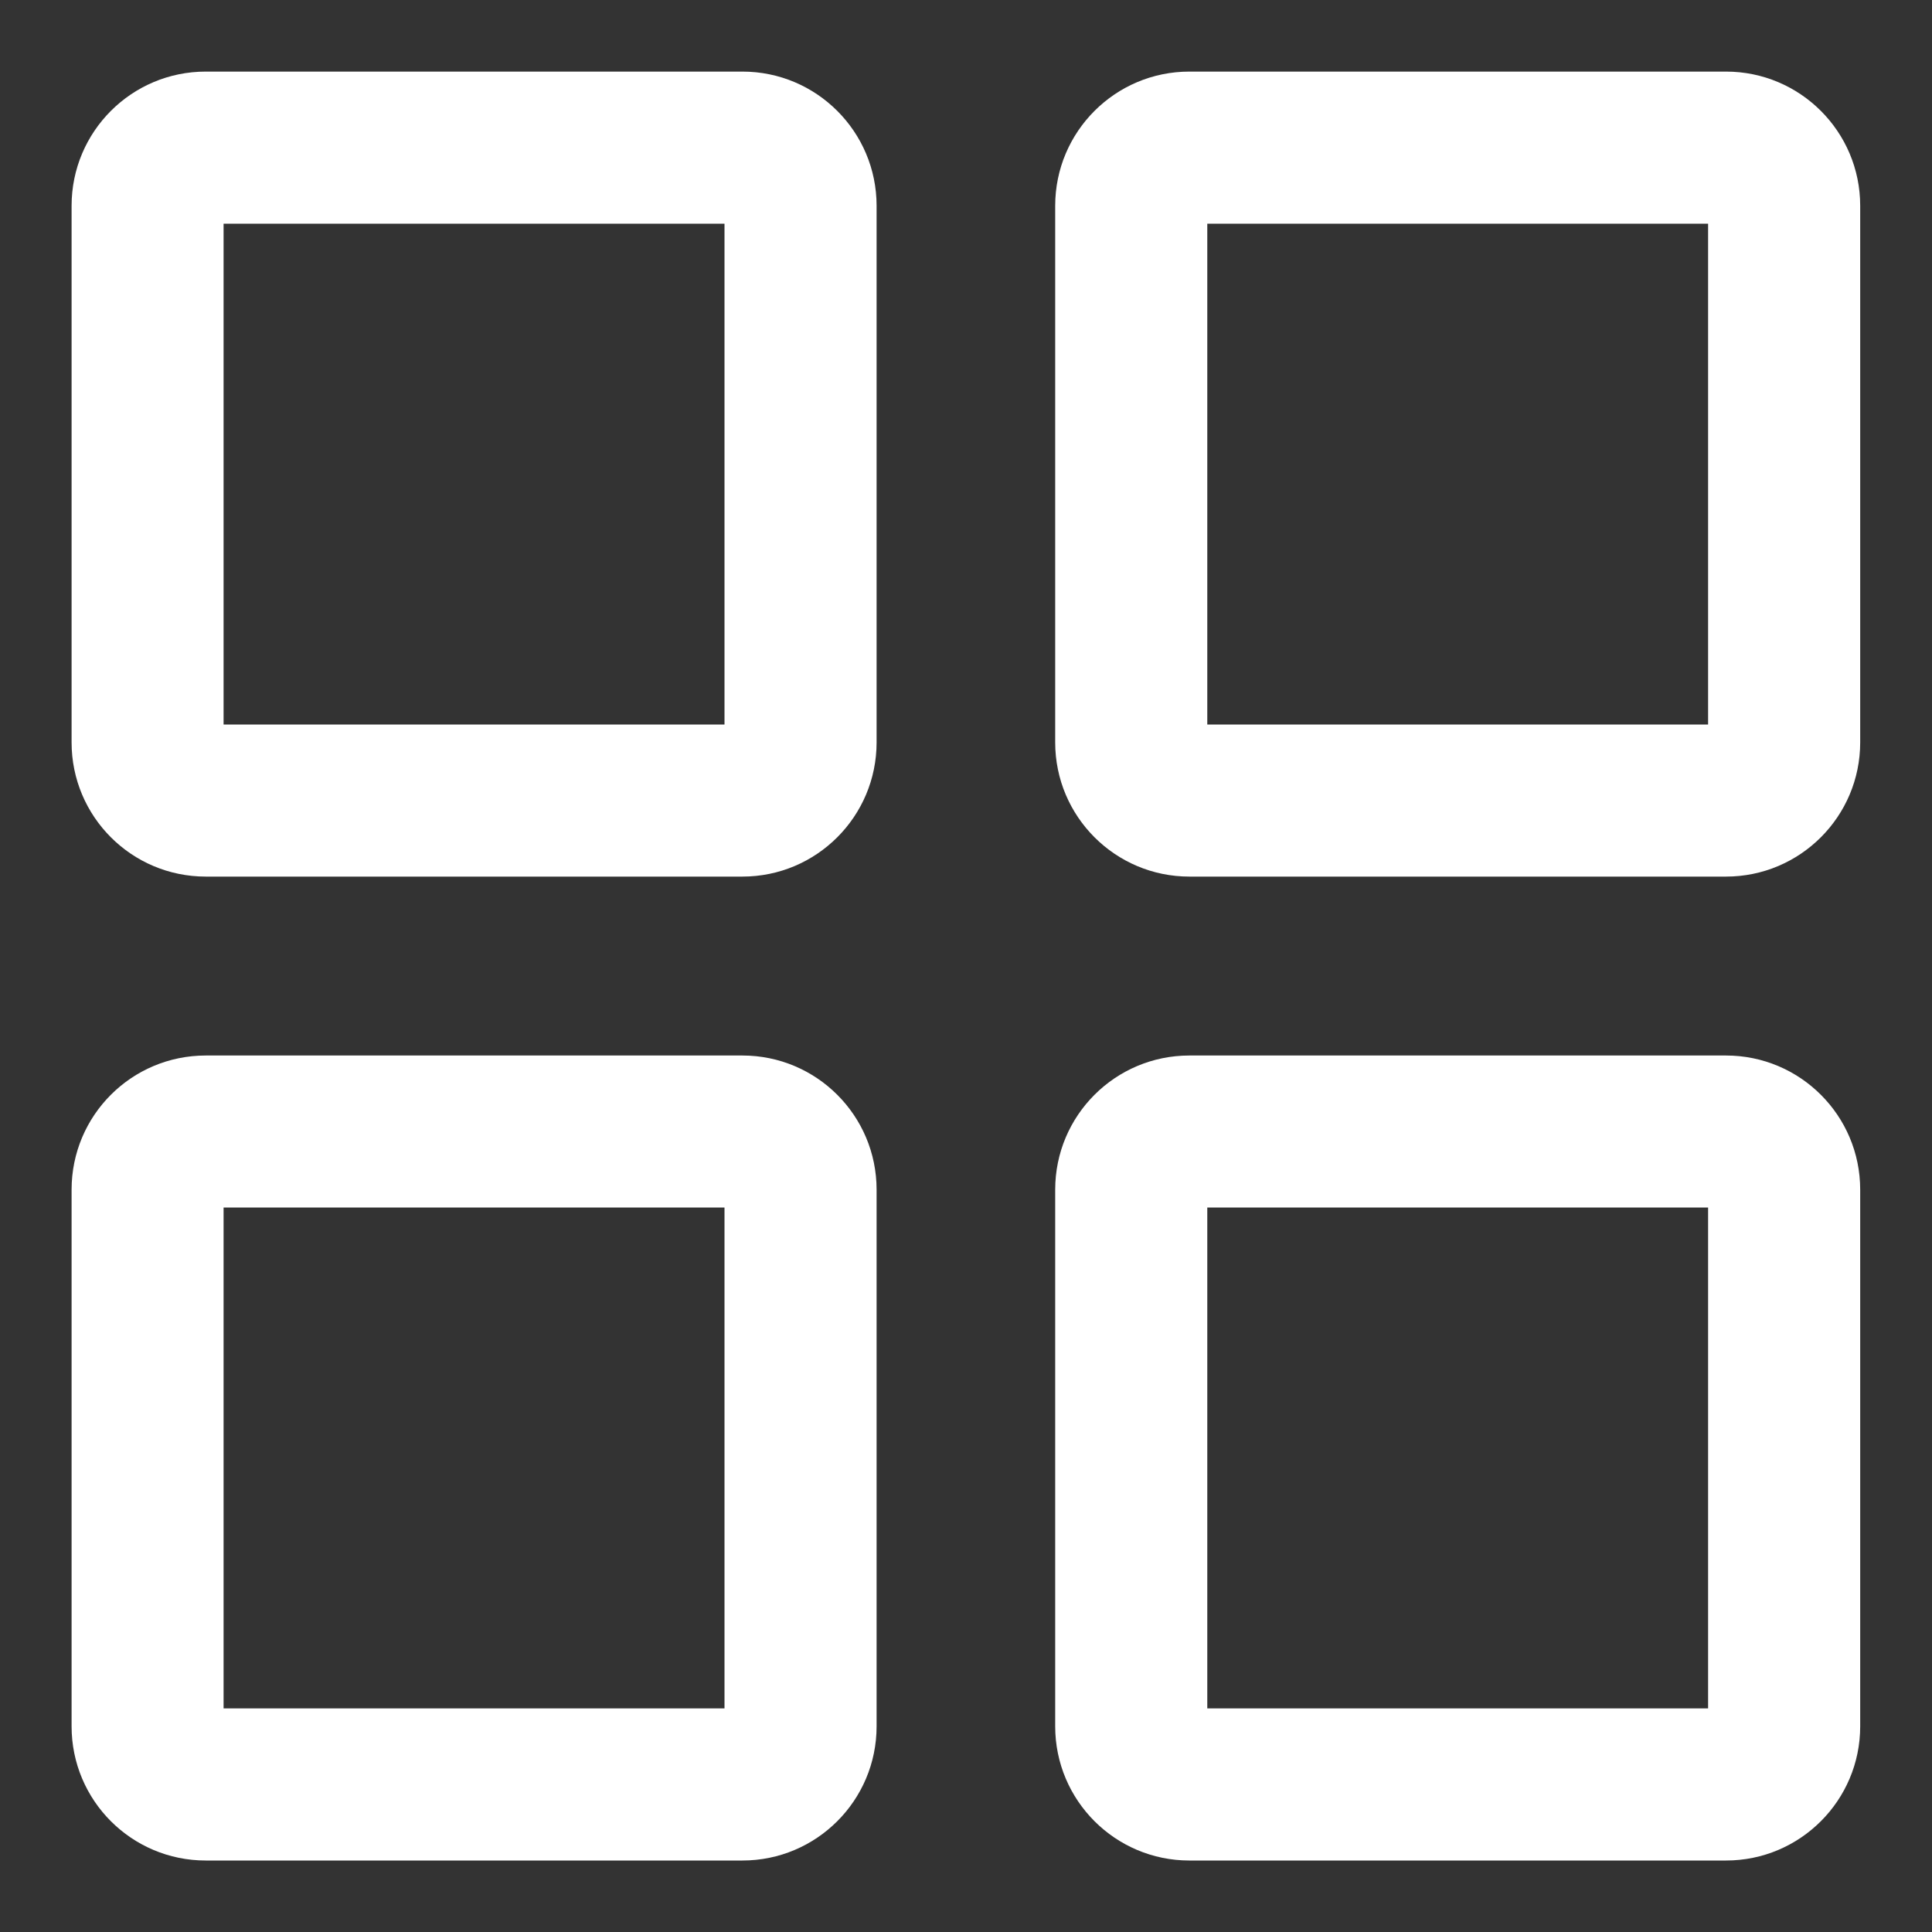 <svg width="18" height="18" viewBox="0 0 18 18" fill="none" xmlns="http://www.w3.org/2000/svg">
<rect x="0" y="0" width="18" height="18" fill="#333333" stroke="none"/>
<path d="M16.081 9.834C16.771 9.834 17.331 10.393 17.331 11.084V16.084C17.331 16.774 16.771 17.334 16.081 17.334H11.081C10.391 17.334 9.831 16.774 9.831 16.084V11.084C9.831 10.393 10.391 9.834 11.081 9.834H16.081ZM6.917 9.834C7.607 9.834 8.167 10.393 8.167 11.084V16.084C8.167 16.774 7.607 17.334 6.917 17.334H1.917C1.226 17.334 0.667 16.774 0.667 16.084V11.084C0.667 10.393 1.226 9.834 1.917 9.834H6.917ZM15.914 11.25H11.248V15.917H15.914V11.25ZM6.75 11.25H2.083V15.917H6.75V11.25ZM6.917 0.667C7.607 0.667 8.167 1.227 8.167 1.917V6.917C8.167 7.607 7.607 8.167 6.917 8.167H1.917C1.226 8.167 0.667 7.607 0.667 6.917V1.917C0.667 1.227 1.226 0.667 1.917 0.667H6.917ZM16.081 0.667C16.771 0.667 17.331 1.227 17.331 1.917V6.917C17.331 7.607 16.771 8.167 16.081 8.167H11.081C10.391 8.167 9.831 7.607 9.831 6.917V1.917C9.831 1.227 10.391 0.667 11.081 0.667H16.081ZM6.75 2.084H2.083V6.75H6.75V2.084ZM15.914 2.084H11.248V6.75H15.914V2.084Z" fill="white"/>
</svg>
